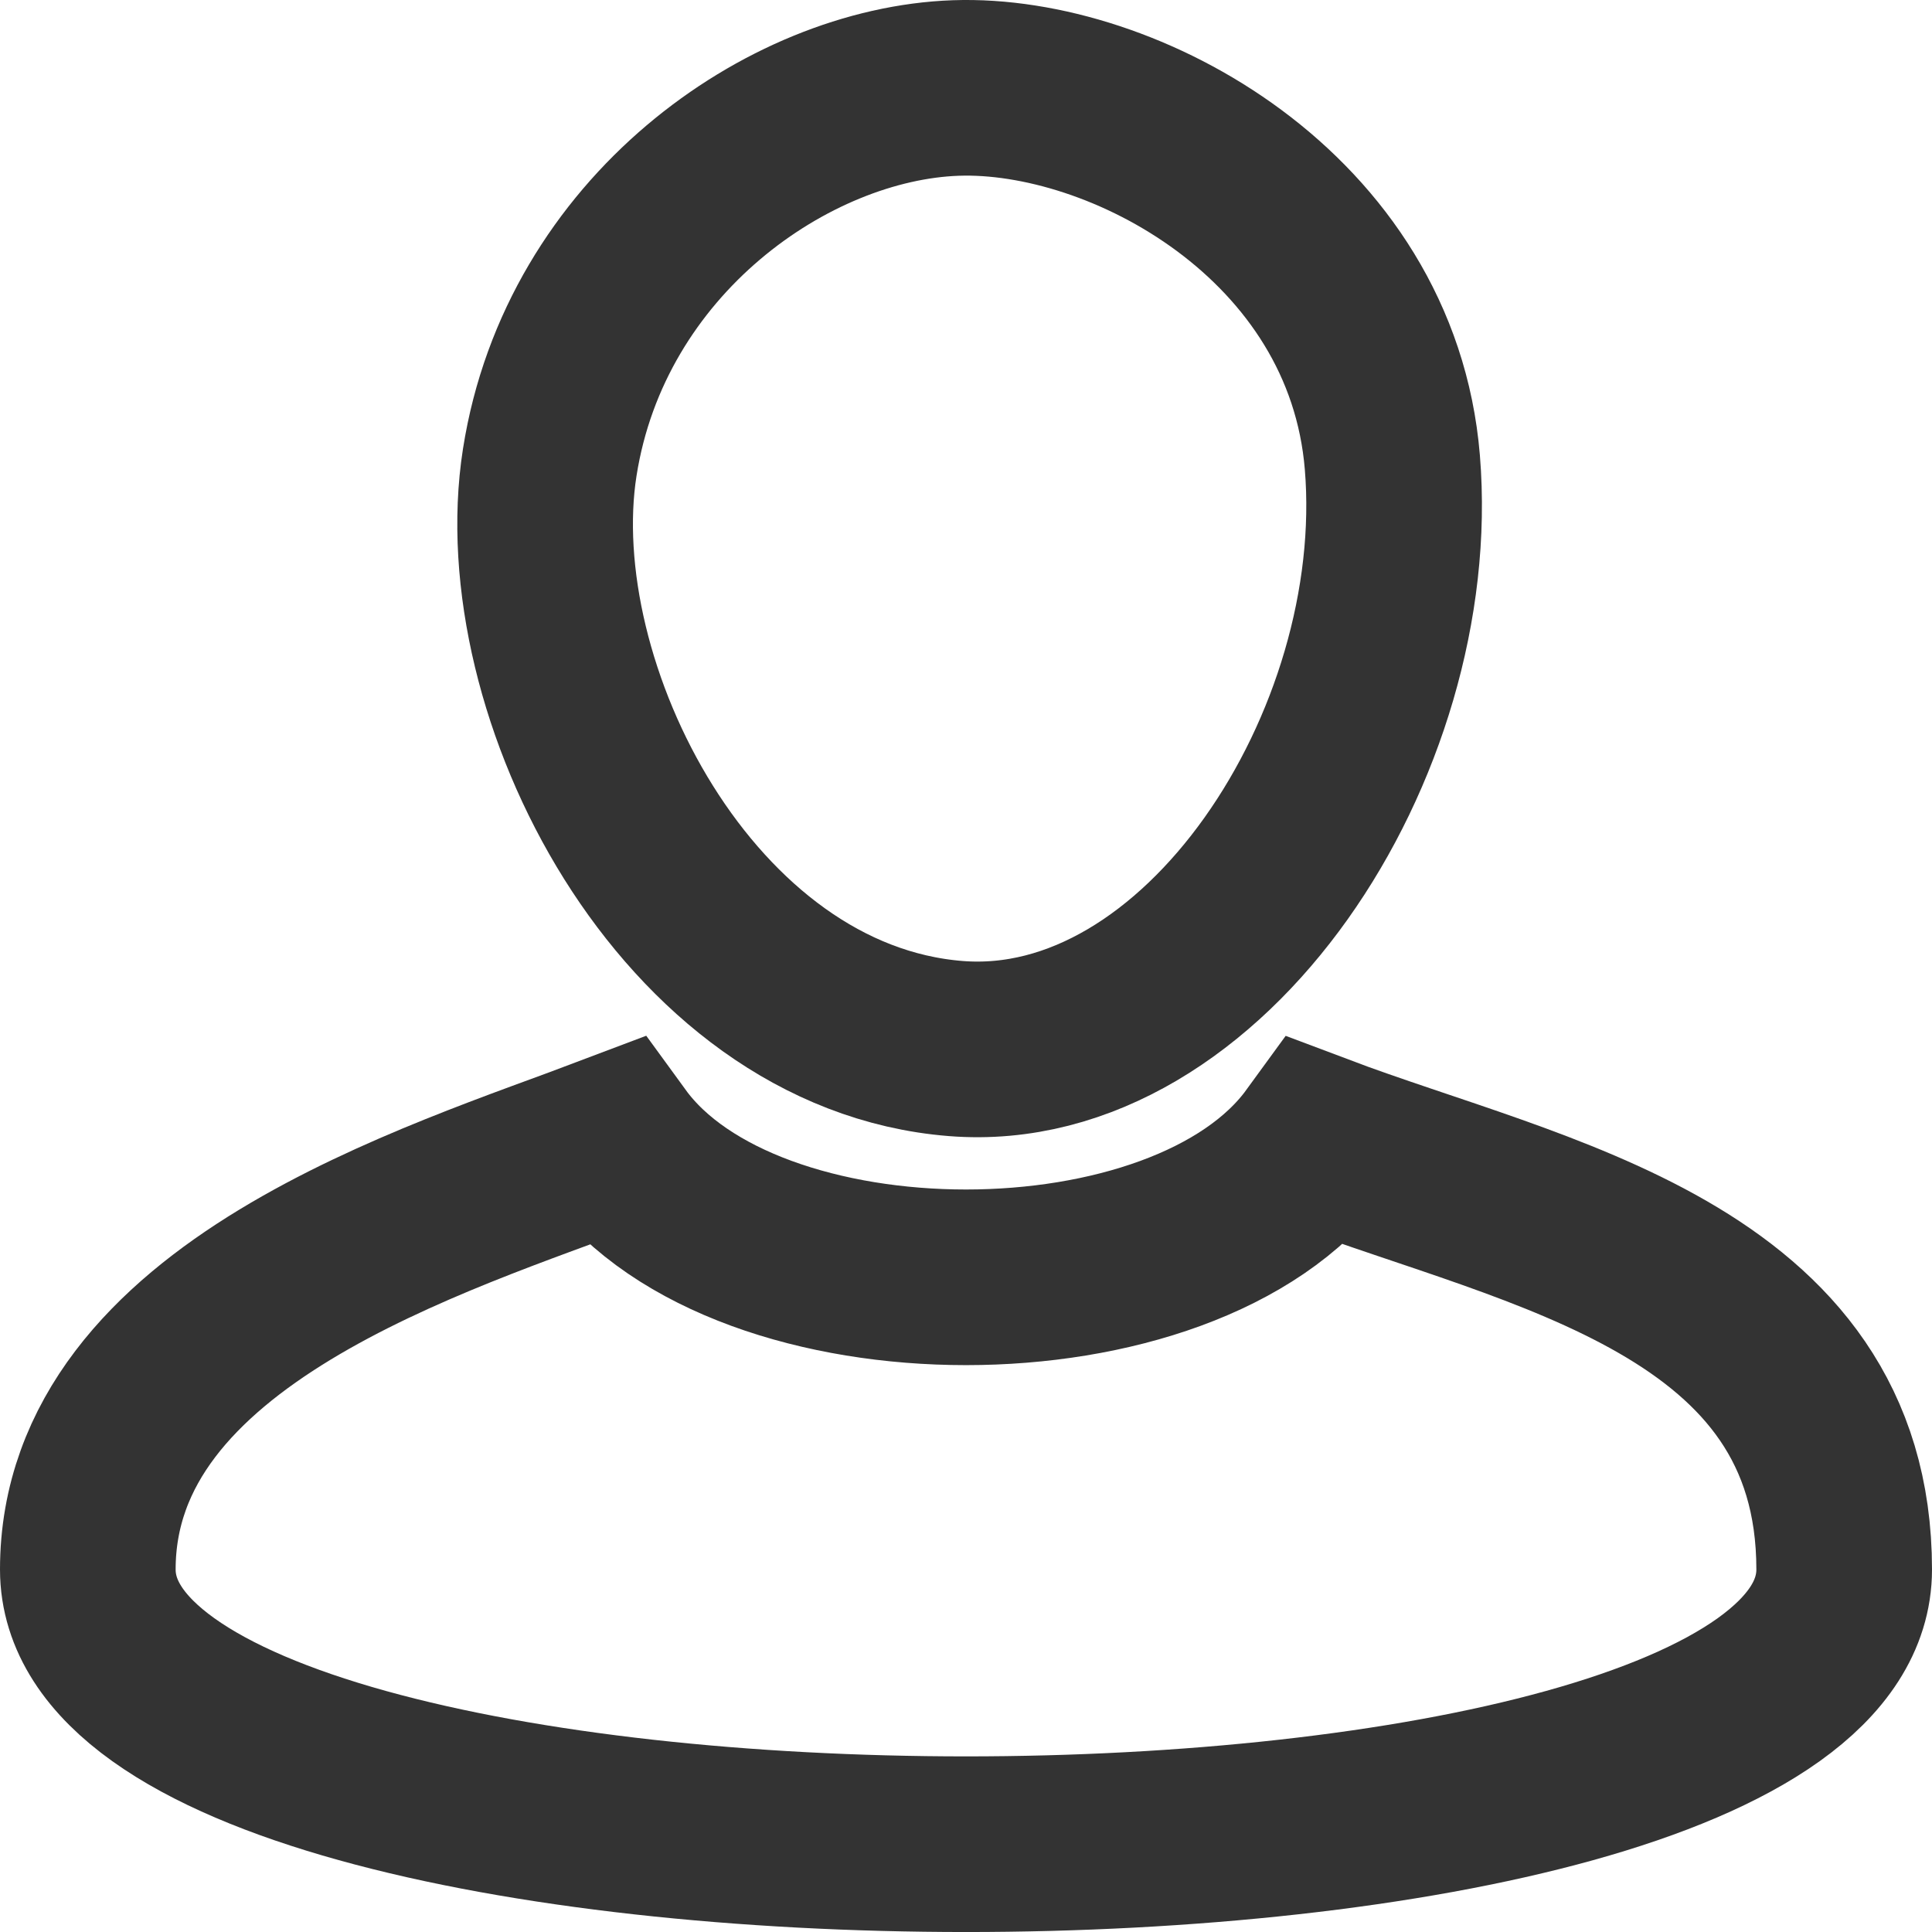 <svg width="22" height="22" viewBox="0 0 22 22" fill="none" xmlns="http://www.w3.org/2000/svg">
<path d="M10.884 1.002C12.792 0.935 15.624 2.46 15.855 5.265C16.12 8.471 13.717 12.164 10.884 11.94C7.821 11.697 5.855 7.845 6.26 5.265C6.665 2.685 8.977 1.069 10.884 1.002Z" stroke="black" stroke-opacity="0.8" stroke-width="2"/>
<path d="M7 13C4.988 13.764 1 14.954 1 17.872C1 22.043 21 22.043 21 17.872C21 14.547 17.488 13.939 15 13C13.5 15.06 8.5 15.06 7 13Z" stroke="black" stroke-opacity="0.8" stroke-width="2"/>
</svg>
